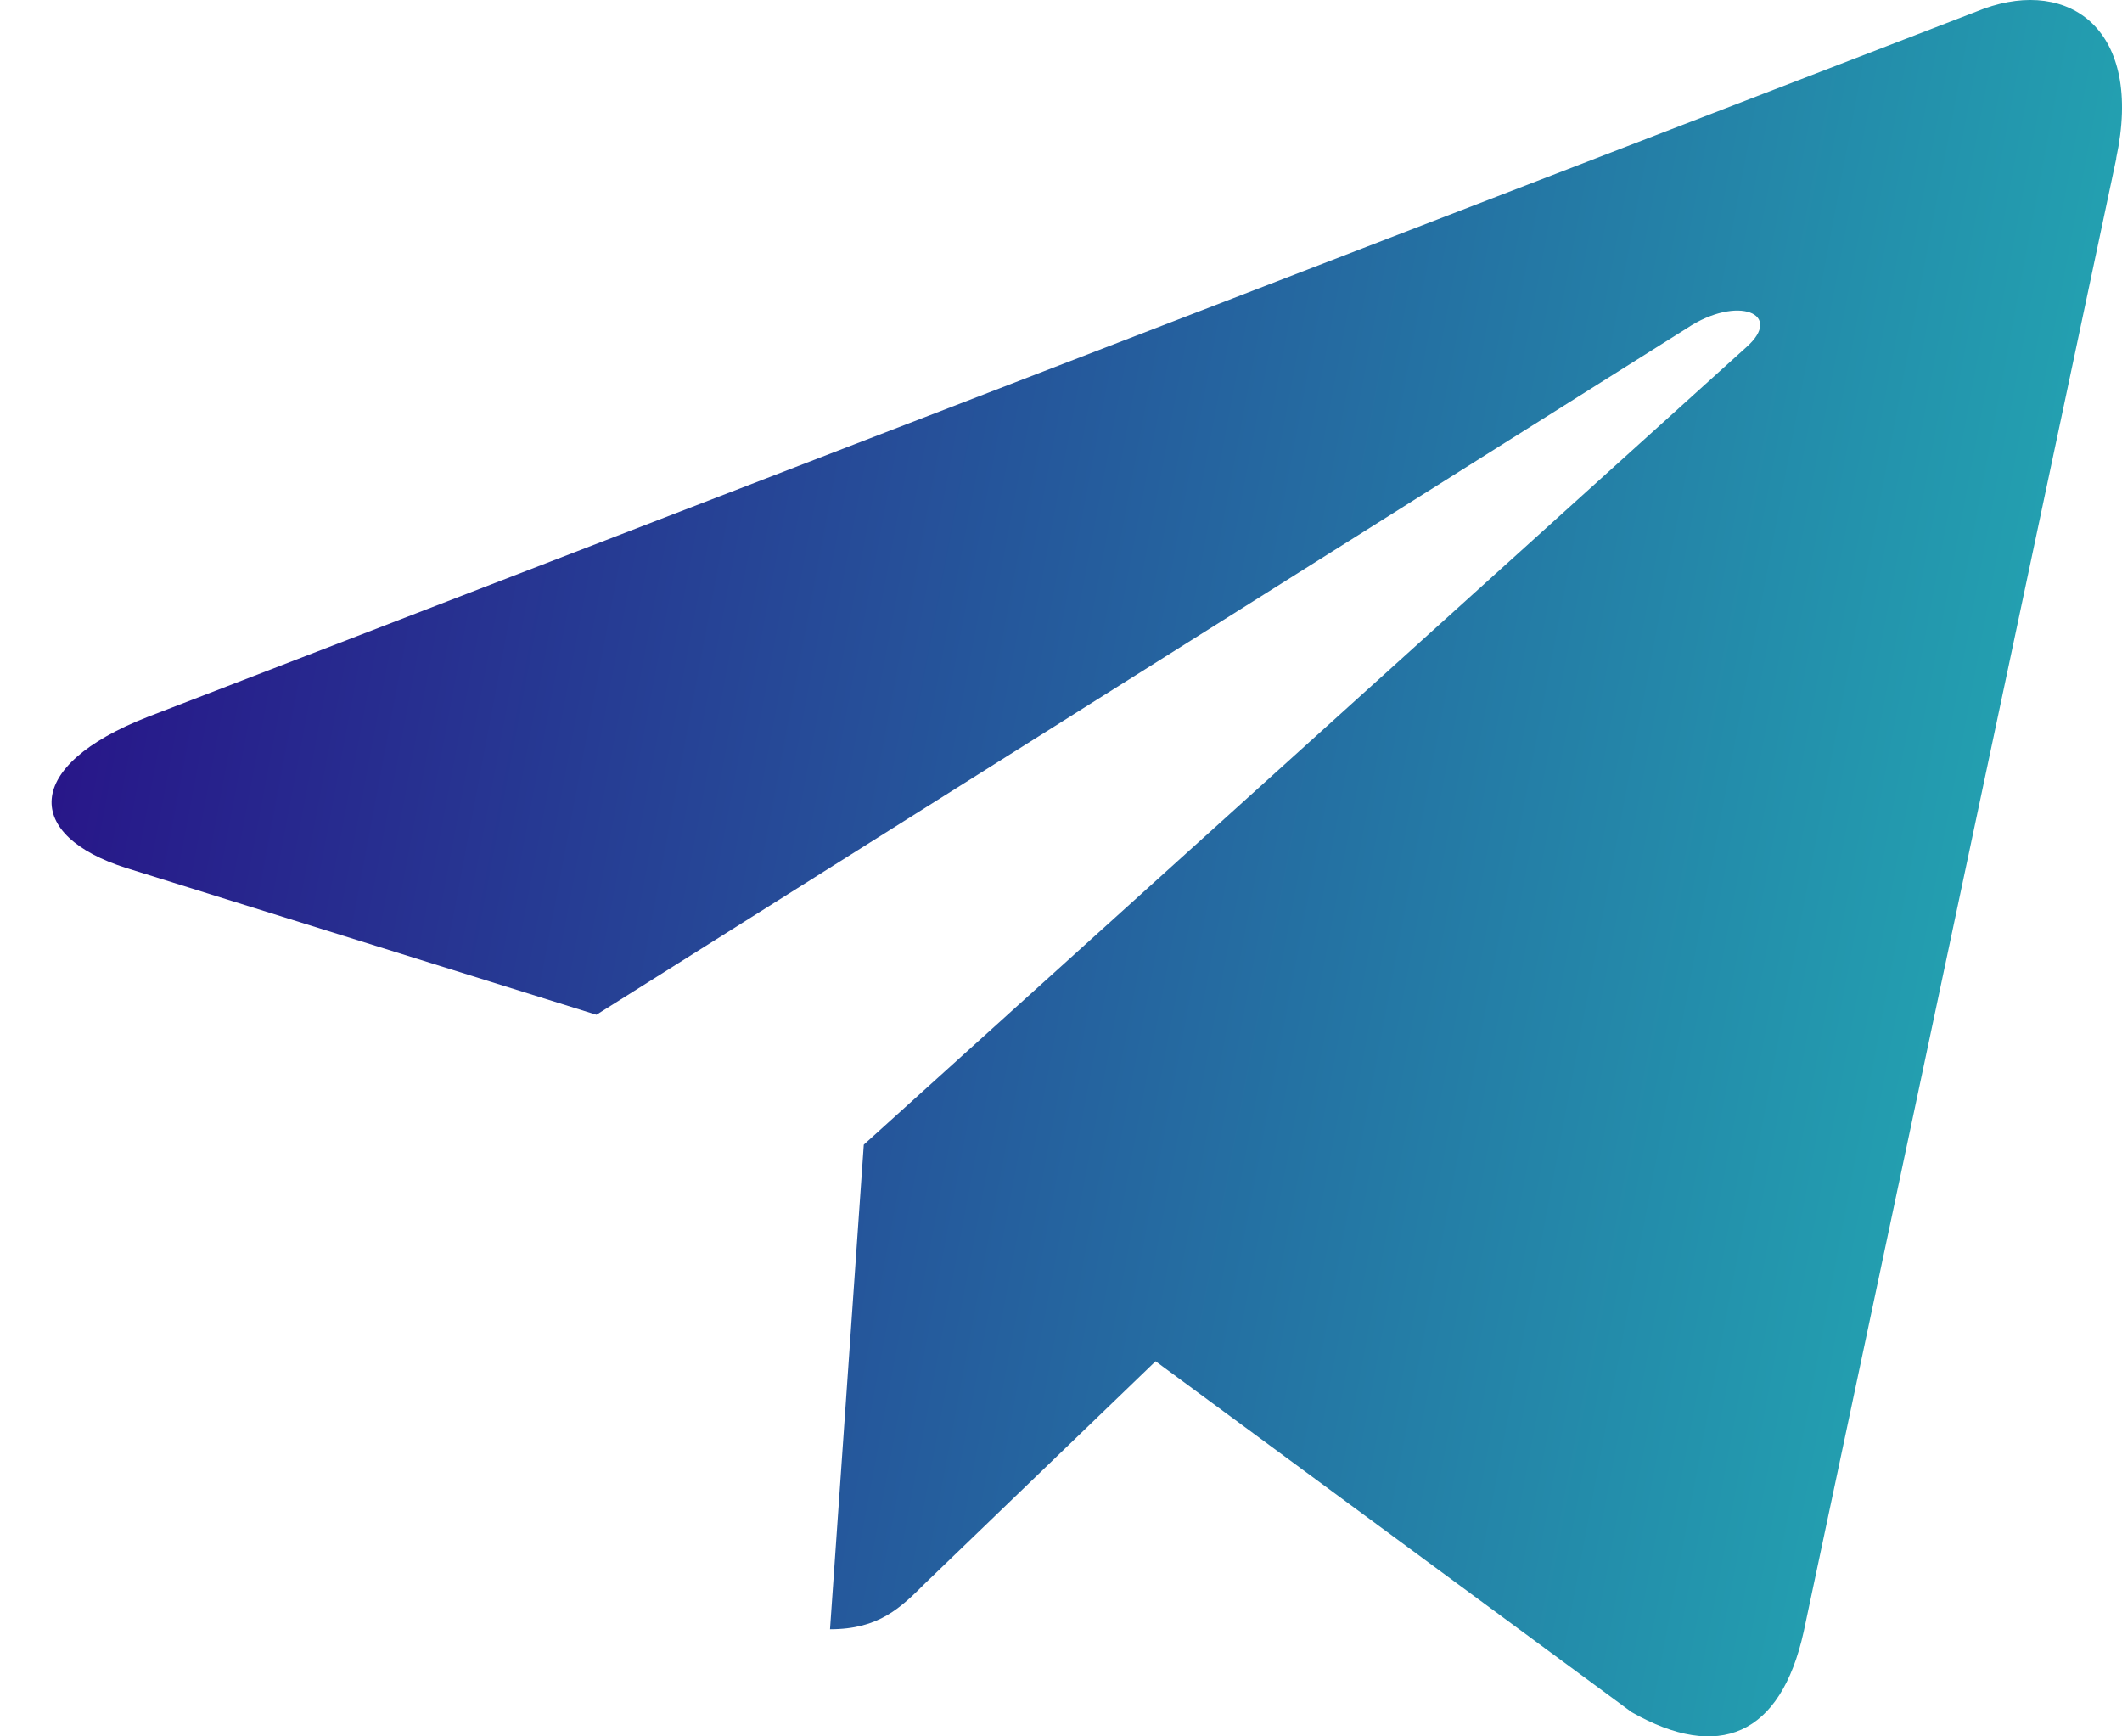 <svg width="33" height="27" viewBox="0 0 33 27" fill="none" xmlns="http://www.w3.org/2000/svg">
<path d="M32.911 2.465L28.05 25.371C27.691 26.995 26.724 27.389 25.375 26.624L17.971 21.167L14.4 24.607C14.006 25 13.672 25.334 12.908 25.334L13.433 17.799L27.154 5.402C27.752 4.877 27.022 4.579 26.233 5.104L9.275 15.779L1.967 13.498C0.379 12.997 0.343 11.91 2.301 11.146L30.855 0.134C32.181 -0.343 33.339 0.457 32.909 2.463L32.911 2.465Z" fill="url(#paint0_linear_396_5896)"/>
<defs>
<linearGradient id="paint0_linear_396_5896" x1="33" y1="27" x2="-3.01" y2="20.207" gradientUnits="userSpaceOnUse">
<stop stop-color="#22B5B6"/>
<stop offset="1" stop-color="#280C86"/>
</linearGradient>
</defs>
</svg>
